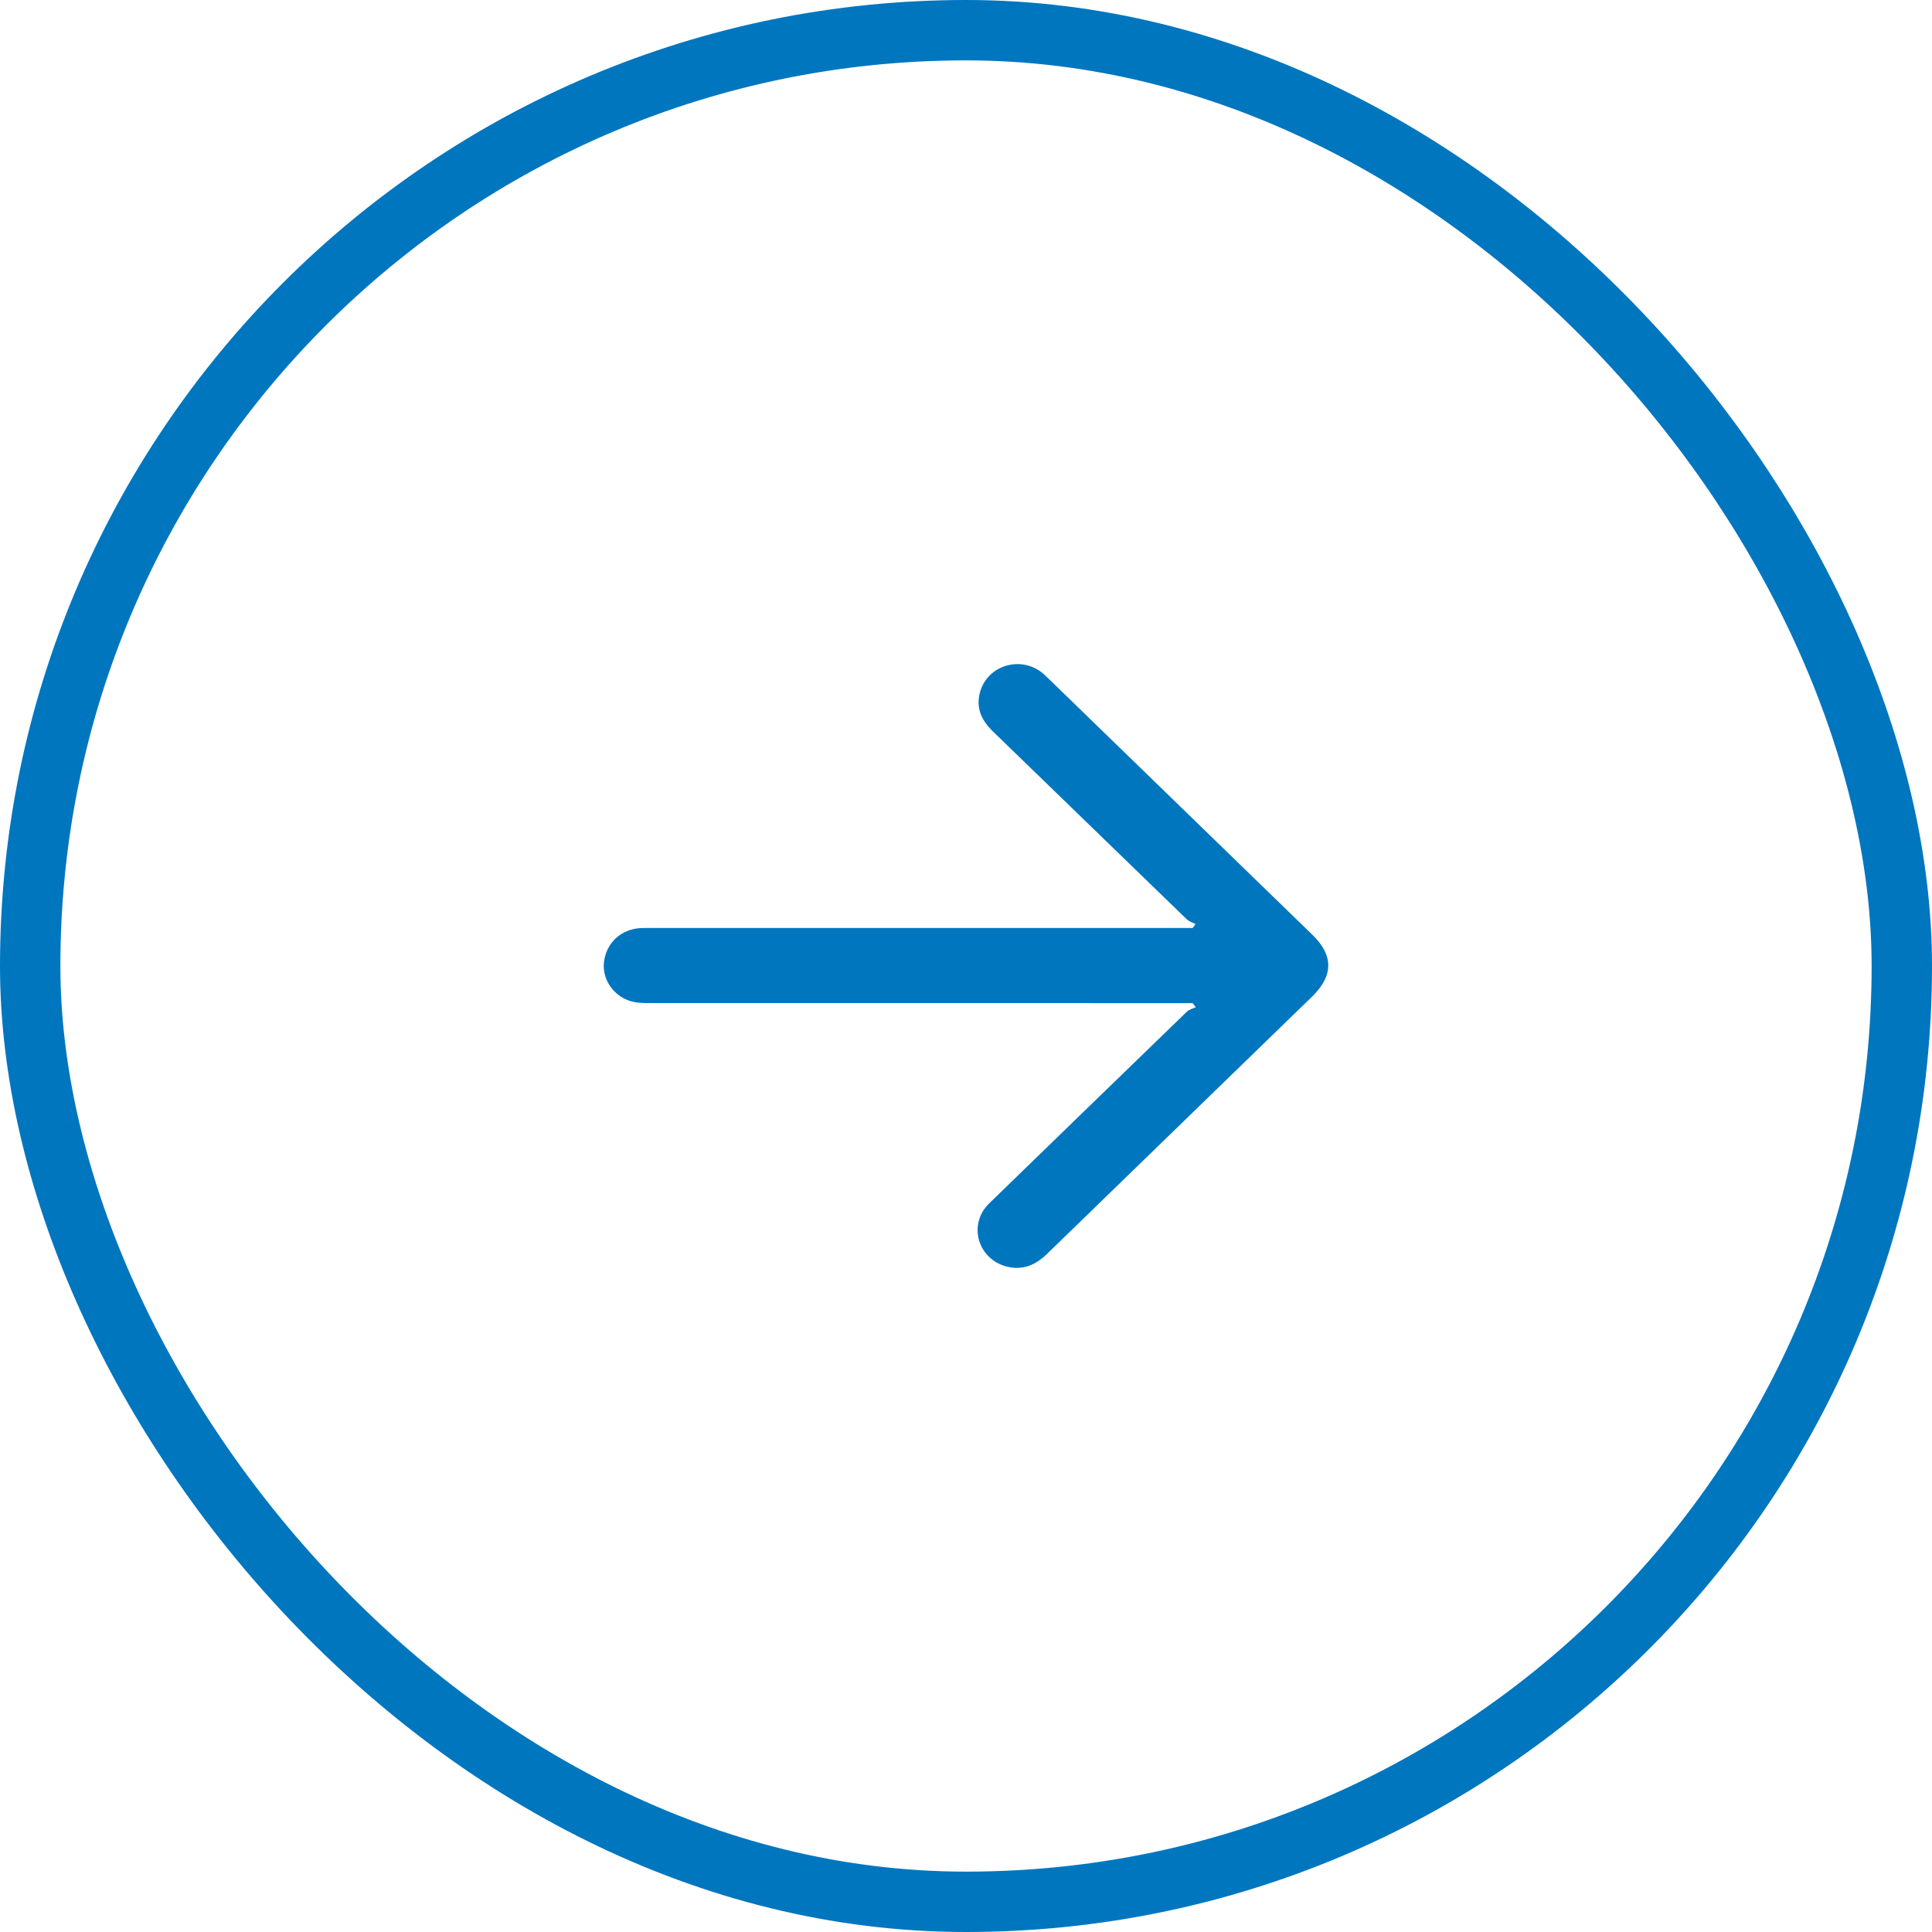 <svg width="32" height="32" viewBox="0 0 32 32" fill="none" xmlns="http://www.w3.org/2000/svg">
<rect x="0.5" y="0.5" width="31" height="31" rx="15.5" stroke="#0076BF"/>
<path d="M19.754 16.615H19.58C15.917 16.615 14.427 16.615 10.765 16.614C10.665 16.614 10.561 16.613 10.466 16.588C10.166 16.51 9.968 16.221 10.004 15.932C10.044 15.613 10.29 15.387 10.616 15.372C10.677 15.369 10.737 15.37 10.797 15.37C14.45 15.37 15.93 15.37 19.582 15.37H19.756L19.802 15.305C19.753 15.28 19.695 15.263 19.657 15.227C18.584 14.19 17.515 13.149 16.442 12.111C16.248 11.923 16.158 11.711 16.237 11.449C16.363 11.025 16.888 10.861 17.247 11.132C17.294 11.168 17.336 11.211 17.379 11.252C18.83 12.661 20.282 14.07 21.733 15.479C22.09 15.824 22.089 16.16 21.731 16.508C20.269 17.927 18.807 19.345 17.346 20.765C17.155 20.952 16.939 21.048 16.666 20.976C16.215 20.856 16.043 20.327 16.341 19.978C16.376 19.937 16.416 19.9 16.456 19.862C17.523 18.826 18.59 17.79 19.659 16.756C19.696 16.72 19.756 16.706 19.806 16.683C19.788 16.66 19.771 16.638 19.754 16.615Z" fill="#0076BF"/>
</svg>

